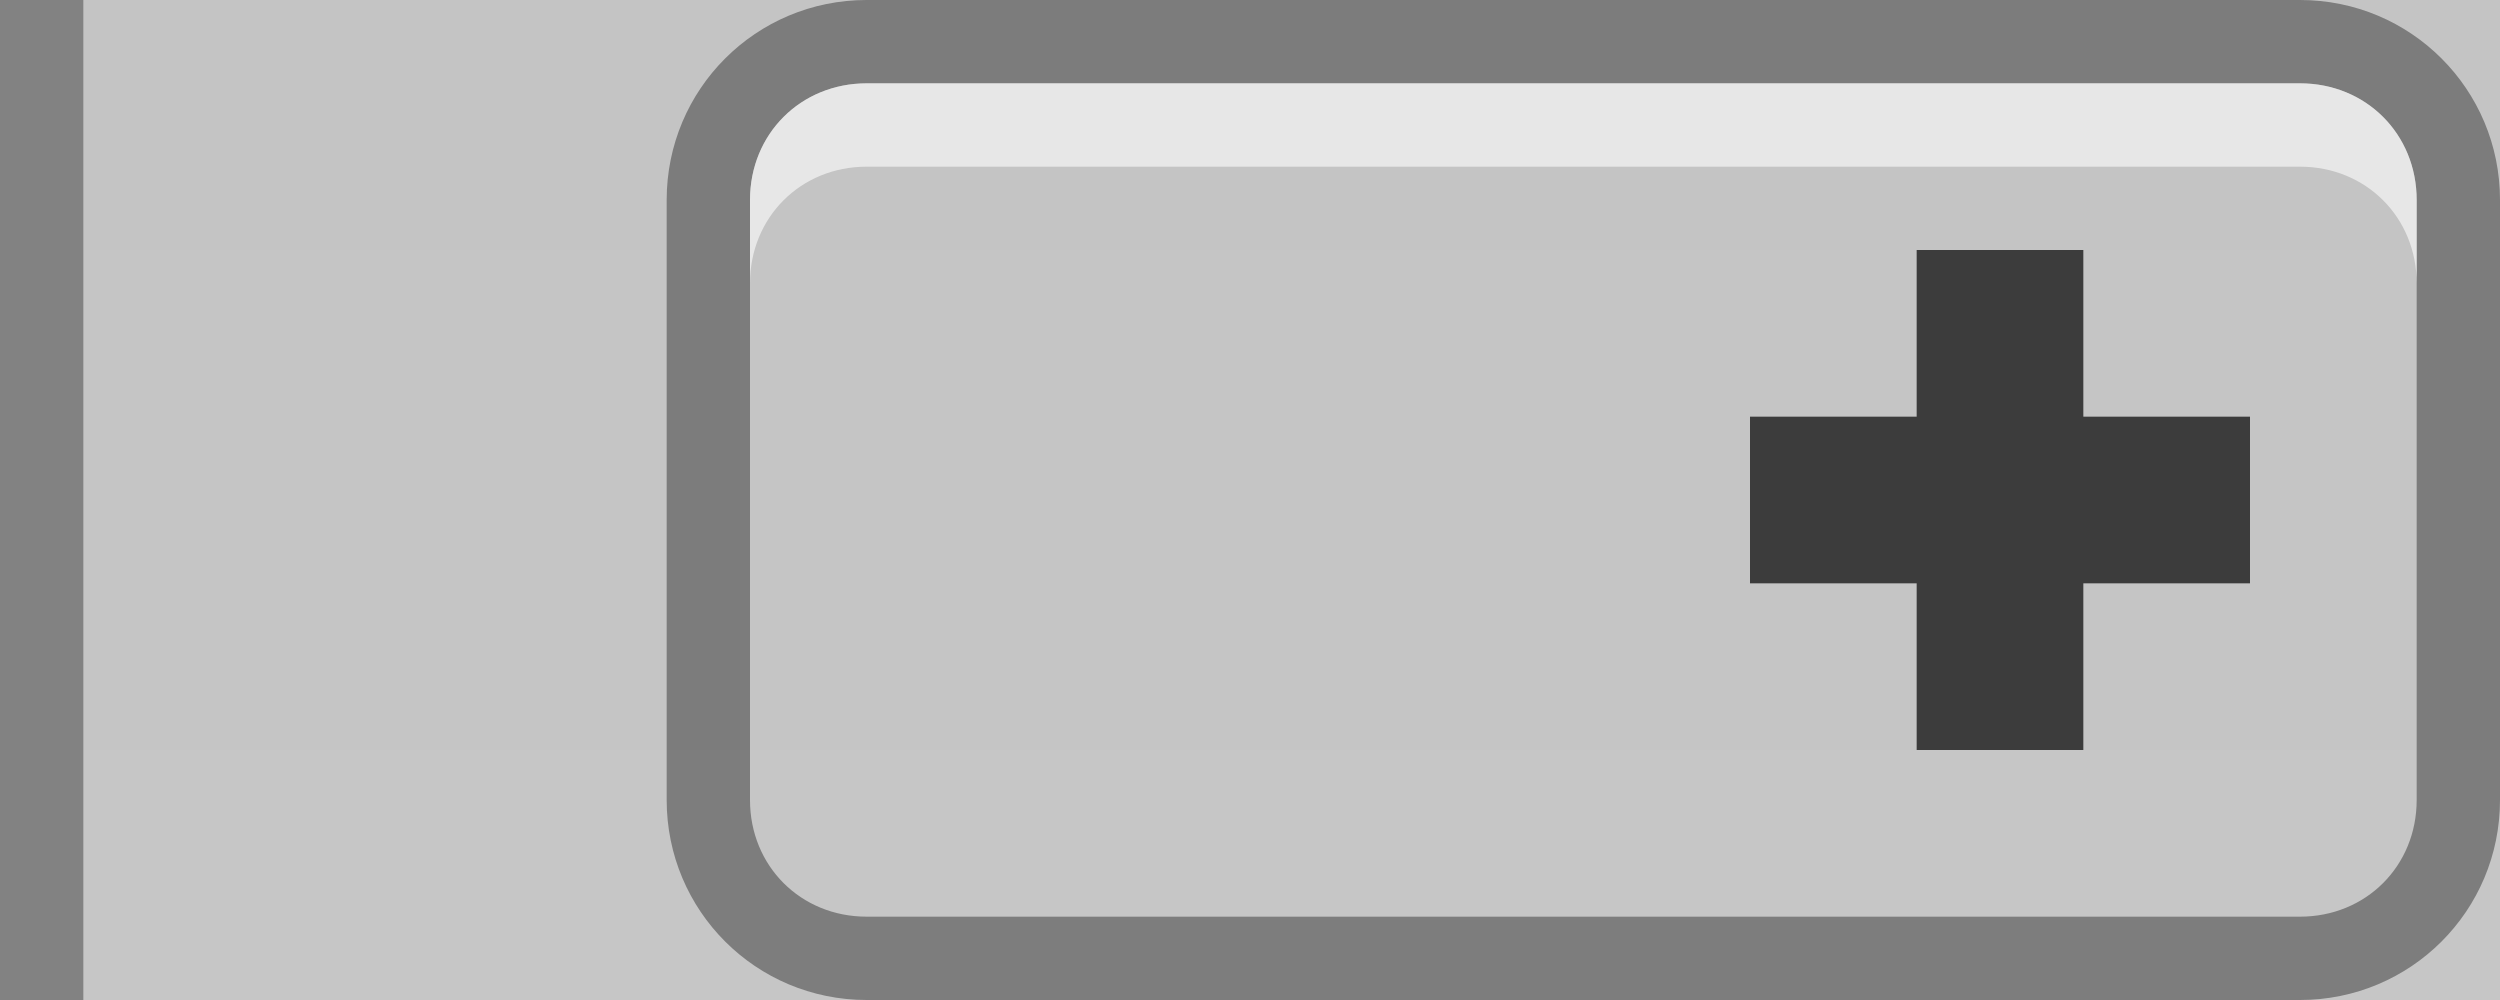 <svg xmlns="http://www.w3.org/2000/svg" xmlns:xlink="http://www.w3.org/1999/xlink" id="svg6" width="30" height="12" version="1.1">
 <rect width="100%" height="100%" fill="#333333" stroke="none"/>
 <defs id="defs10">
  <linearGradient id="linearGradient841">
   <stop style="stop-color:#c4c4c4;stop-opacity:1" id="stop837" offset="0"/>
   <stop style="stop-color:#c6c6c6;stop-opacity:1" id="stop839" offset="1"/>
  </linearGradient>
  <linearGradient id="linearGradient843" x1="18" x2="18" y1="0" y2="12" gradientUnits="userSpaceOnUse" xlink:href="#linearGradient841"/>
 </defs>
 <rect style="fill:url(#linearGradient843)" id="rect2" width="30" height="12" x="0" y="0"/>
 <path style="fill:#3c3c3c" id="path4" d="m 23,3 h 2 v 2 h 2 V 7 H 25 V 9 H 23 V 7 H 21 V 5 h 2 z"/>
 <path id="path6" style="opacity:0.37" d="M 10.4 0 C 9.071 0 8 1.071 8 2.4 L 8 9.6 C 8 10.929 9.071 12 10.4 12 L 16 12 L 17.6 12 L 20.4 12 L 21.199 12 L 27.6 12 C 28.929 12 30 10.929 30 9.6 L 30 2.4 C 30 1.071 28.929 0 27.6 0 L 21.199 0 L 20.4 0 L 17.6 0 L 16 0 L 10.4 0 z M 10.4 1 L 16 1 L 17.6 1 L 20.4 1 L 21.199 1 L 27.6 1 C 28.392 1 29 1.608 29 2.4 L 29 9.6 C 29 10.392 28.392 11 27.6 11 L 21.199 11 L 20.4 11 L 17.6 11 L 16 11 L 10.4 11 C 9.608 11 9 10.392 9 9.6 L 9 2.4 C 9 1.608 9.608 1 10.4 1 z"/>
 <rect style="fill:#828282" id="rect837" width="1" height="12" x="0" y="0"/>
 <path id="path847" style="opacity:0.6;fill:#ffffff" d="M 10.4 1 C 9.608 1 9 1.608 9 2.4 L 9 3.4 C 9 2.608 9.608 2 10.4 2 L 16 2 L 17.6 2 L 20.4 2 L 21.199 2 L 27.6 2 C 28.392 2 29 2.608 29 3.4 L 29 2.4 C 29 1.608 28.392 1 27.6 1 L 21.199 1 L 20.4 1 L 17.6 1 L 16 1 L 10.4 1 z"/>
</svg>
